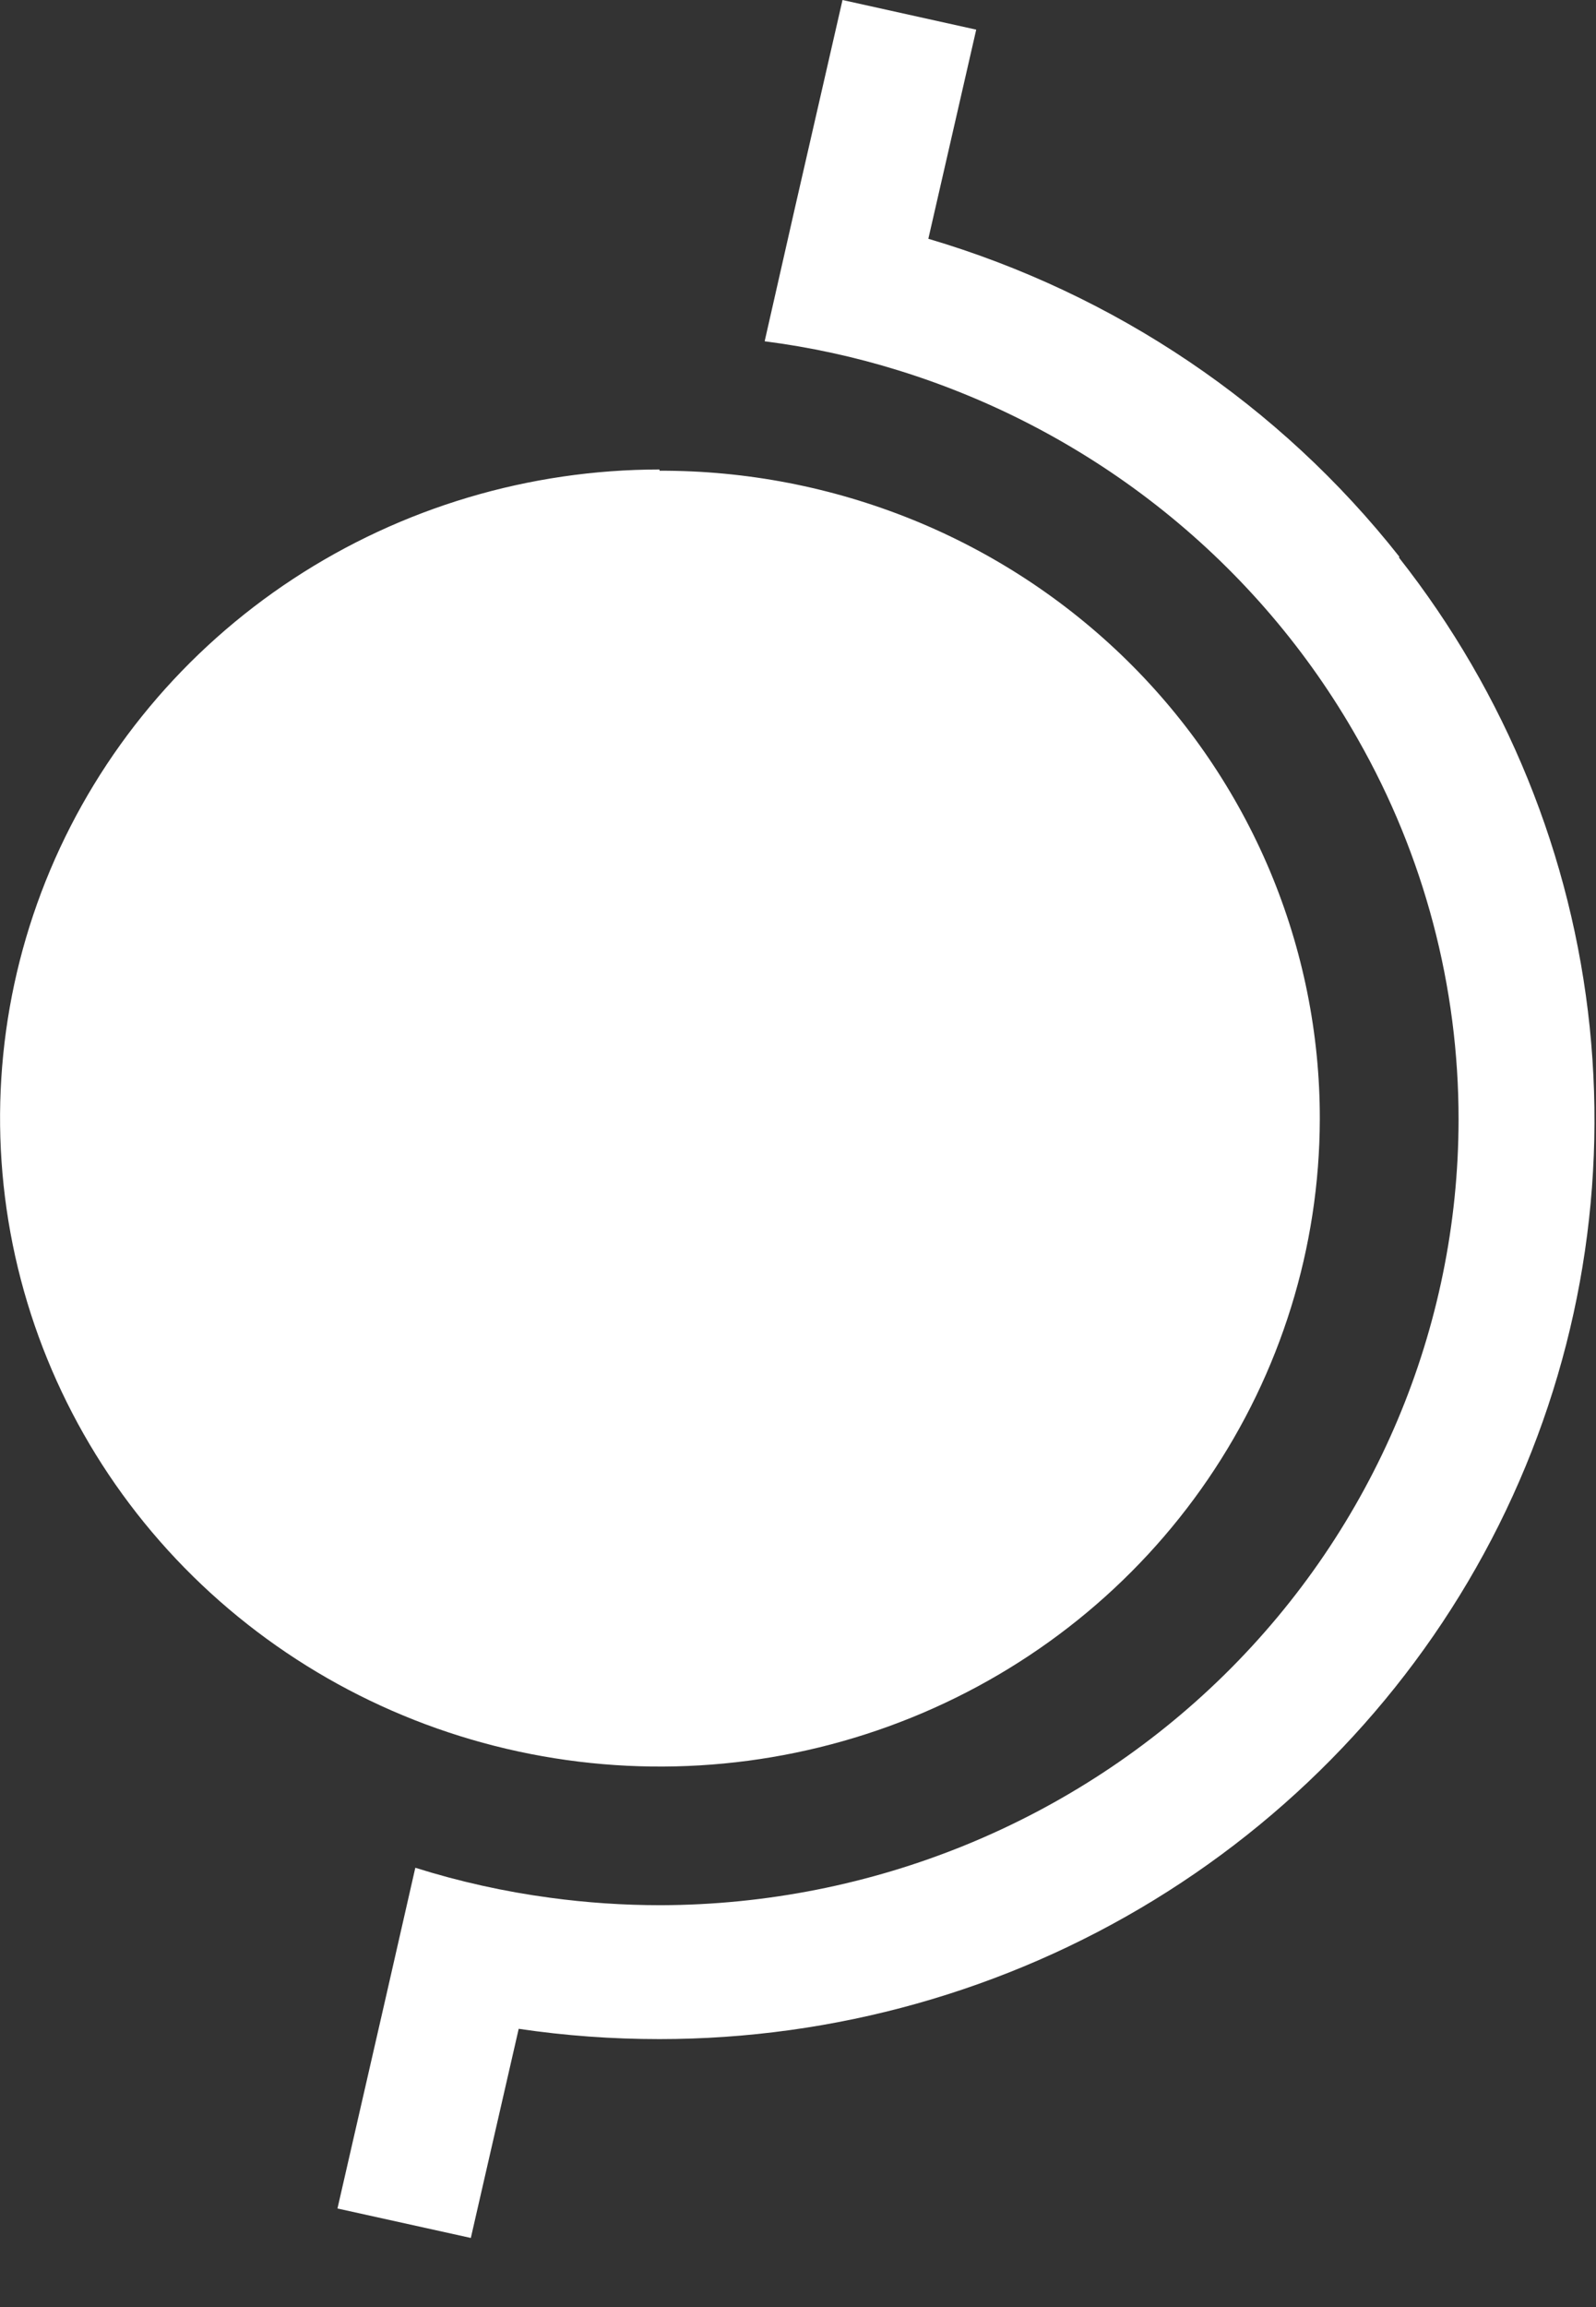 <svg fill="none" height="26" viewBox="0 0 18 26" width="18" xmlns="http://www.w3.org/2000/svg"><rect x="0" y="0" width="18" height="26" fill="#333333" stroke="none"/><g fill="#fff"><path d="m10.47 2.691c2.107.622 3.964 1.874 5.312 3.583l-.004.01c1.207 1.532 1.952 3.365 2.151 5.292.199 1.927-.156 3.87-1.024 5.609-.869 1.739-2.217 3.204-3.89 4.228s-3.606 1.567-5.579 1.567c-.531 0-1.061-.038-1.586-.116l-.54 2.357-1.504-.332.54-2.357.338-1.483c.496.156 1.004.269 1.52.338.413.056.829.084 1.246.084 2.387-.006 4.674-.94 6.361-2.599 1.687-1.659 2.636-3.906 2.639-6.25.002-1.503-.389-2.981-1.136-4.292-1.122-1.986-2.977-3.473-5.182-4.156-.492-.153-.996-.262-1.508-.328l.338-1.489.54-2.357 1.508.334z"/><path d="m3.306 6.524c1.223-.803 2.661-1.232 4.132-1.233v.014c.978-.003 1.947.185 2.852.551.904.366 1.726.905 2.418 1.584.692.679 1.24 1.486 1.614 2.374.373.888.565 1.84.563 2.8-.003 1.445-.442 2.856-1.261 4.056-.819 1.2-1.982 2.135-3.342 2.686-1.36.551-2.856.694-4.298.411-1.443-.283-2.767-.98-3.807-2.002-1.04-1.022-1.747-2.324-2.034-3.741-.286-1.417-.139-2.886.424-4.221.563-1.335 1.516-2.476 2.739-3.279z"/></g></svg>